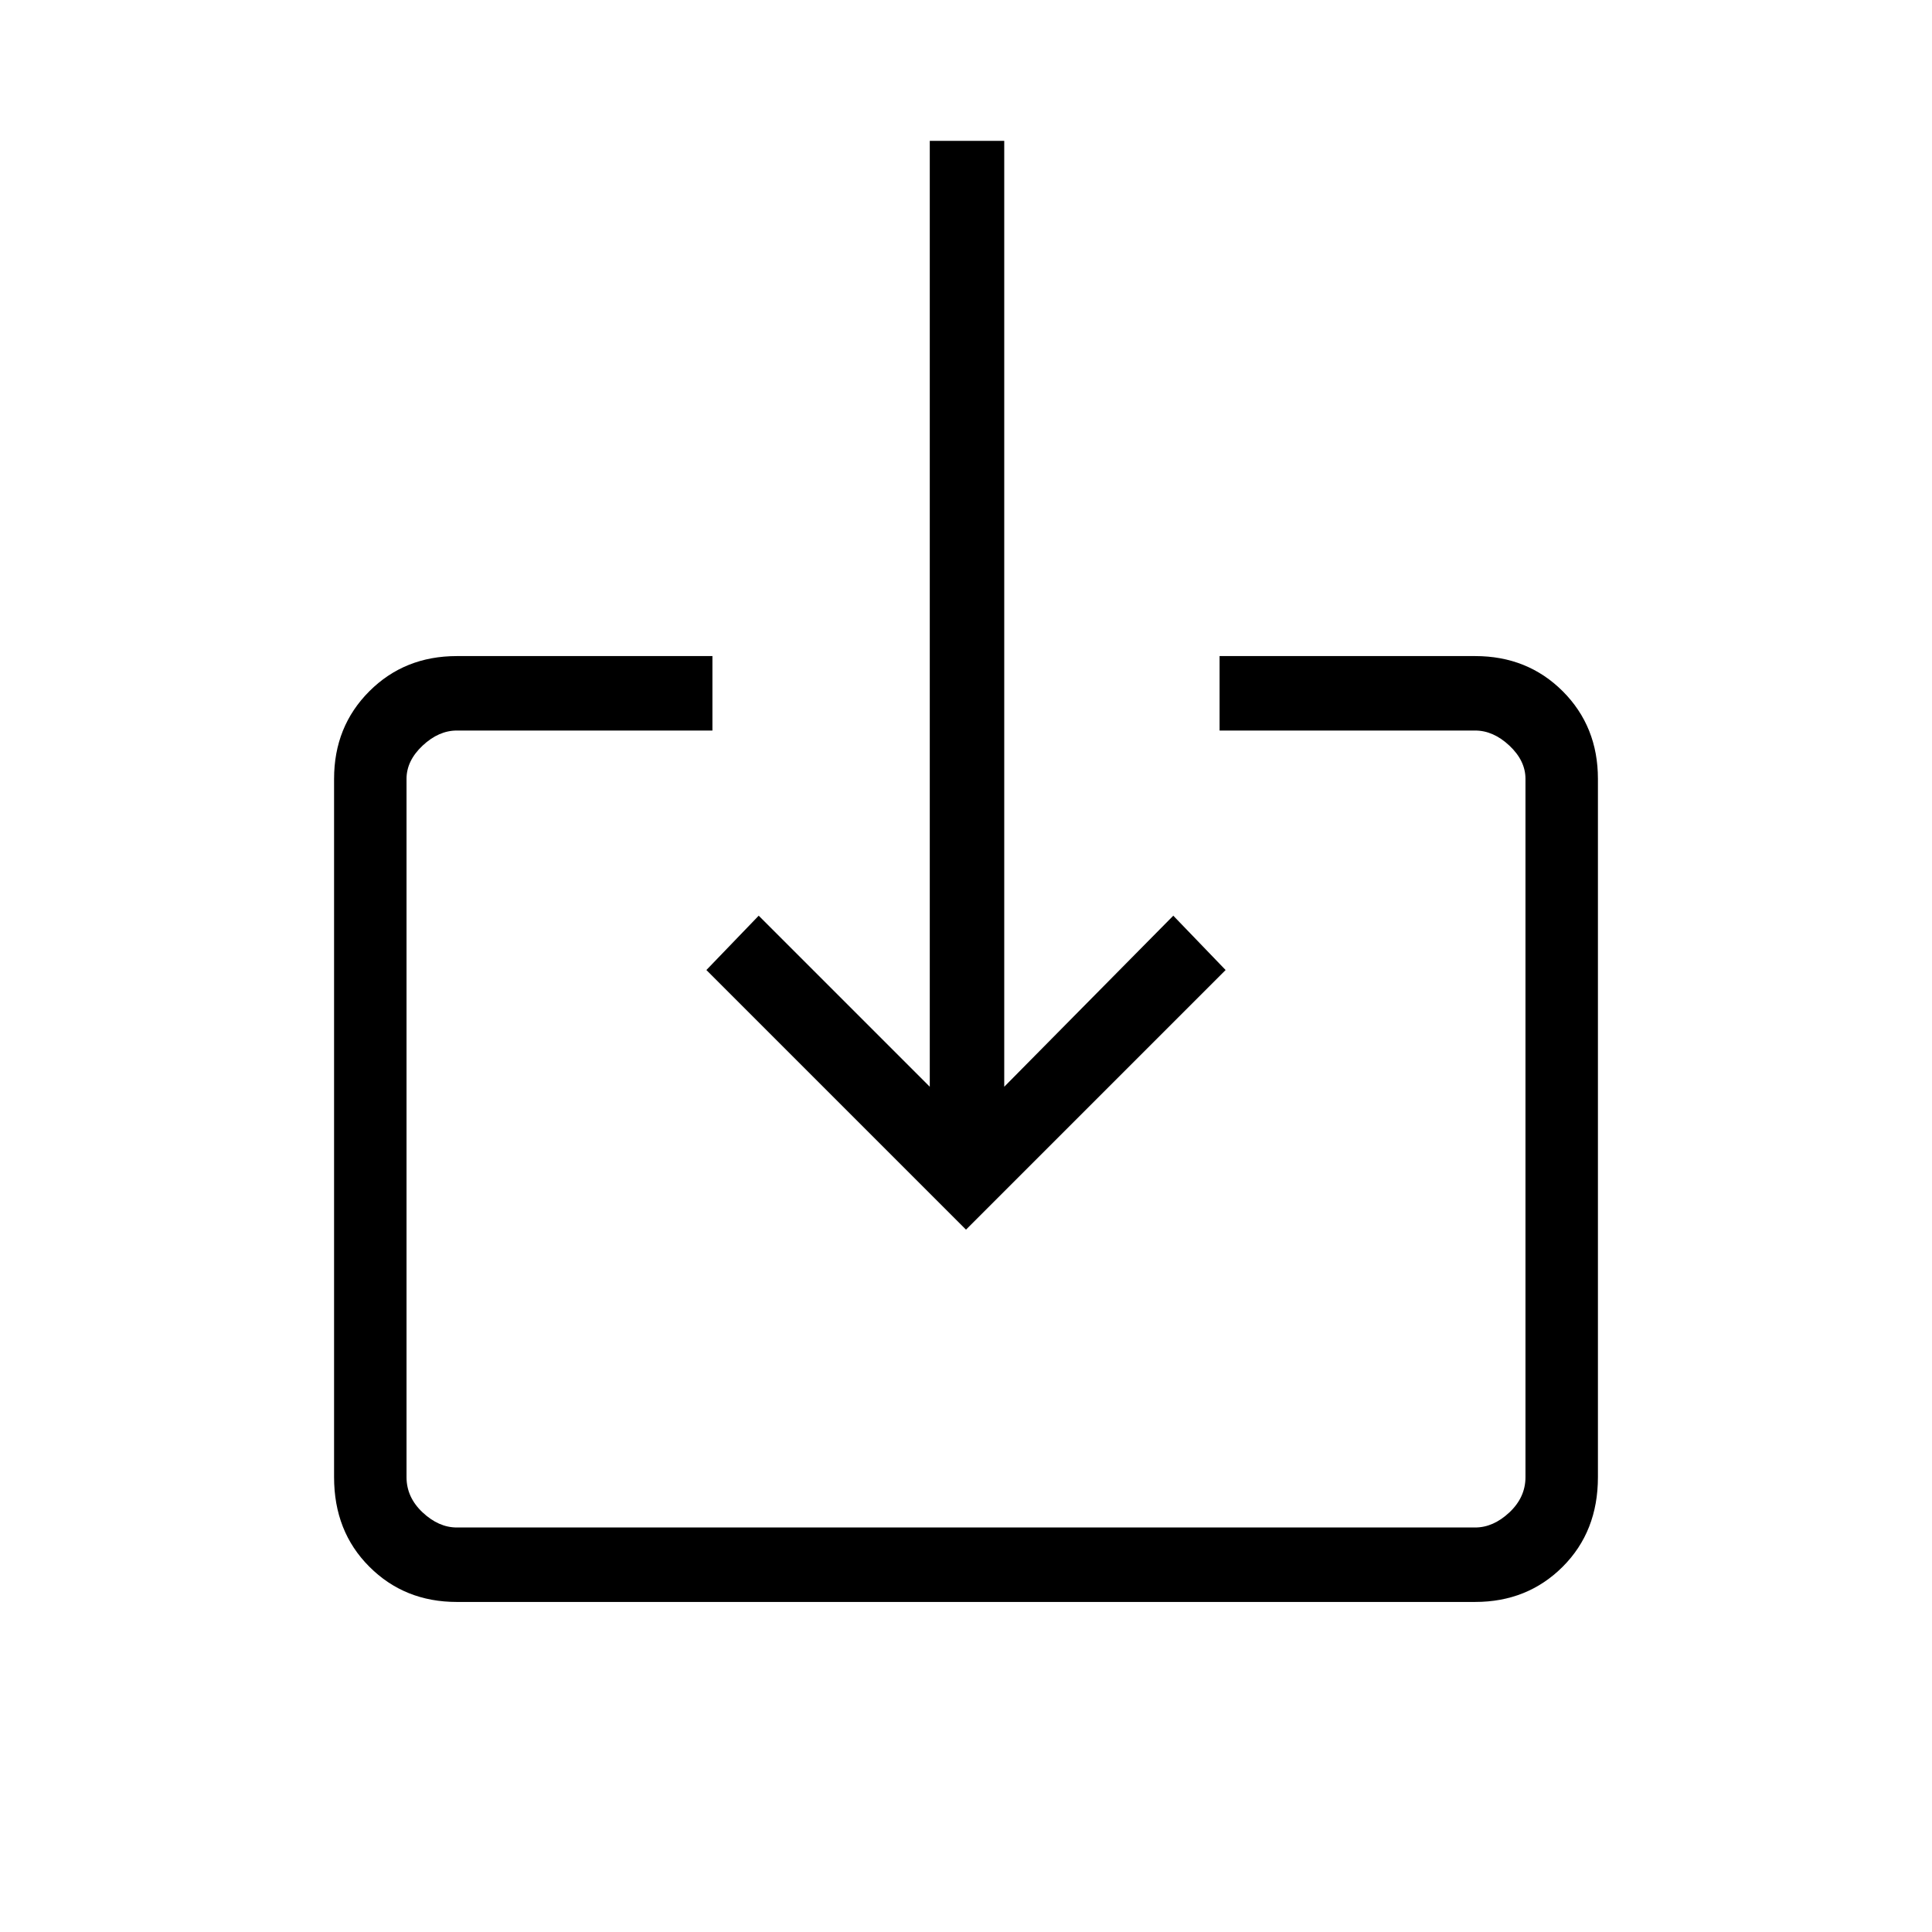 <svg xmlns="http://www.w3.org/2000/svg" height="24" width="24"><path d="M5.675 19.9q-.65 0-1.087-.438-.438-.437-.438-1.112V9.675q0-.65.438-1.088.437-.437 1.087-.437H8.85v.925H5.675q-.225 0-.425.187-.2.188-.2.413v8.675q0 .25.2.438.2.187.425.187h12.65q.225 0 .425-.187.2-.188.2-.438V9.675q0-.225-.2-.413-.2-.187-.425-.187H15.15V8.15h3.175q.65 0 1.088.437.437.438.437 1.088v8.675q0 .675-.437 1.112-.438.438-1.088.438ZM12 15.275 8.775 12.05l.65-.675L11.55 13.5V1.75h.925V13.5l2.1-2.125.65.675Z"/></svg>